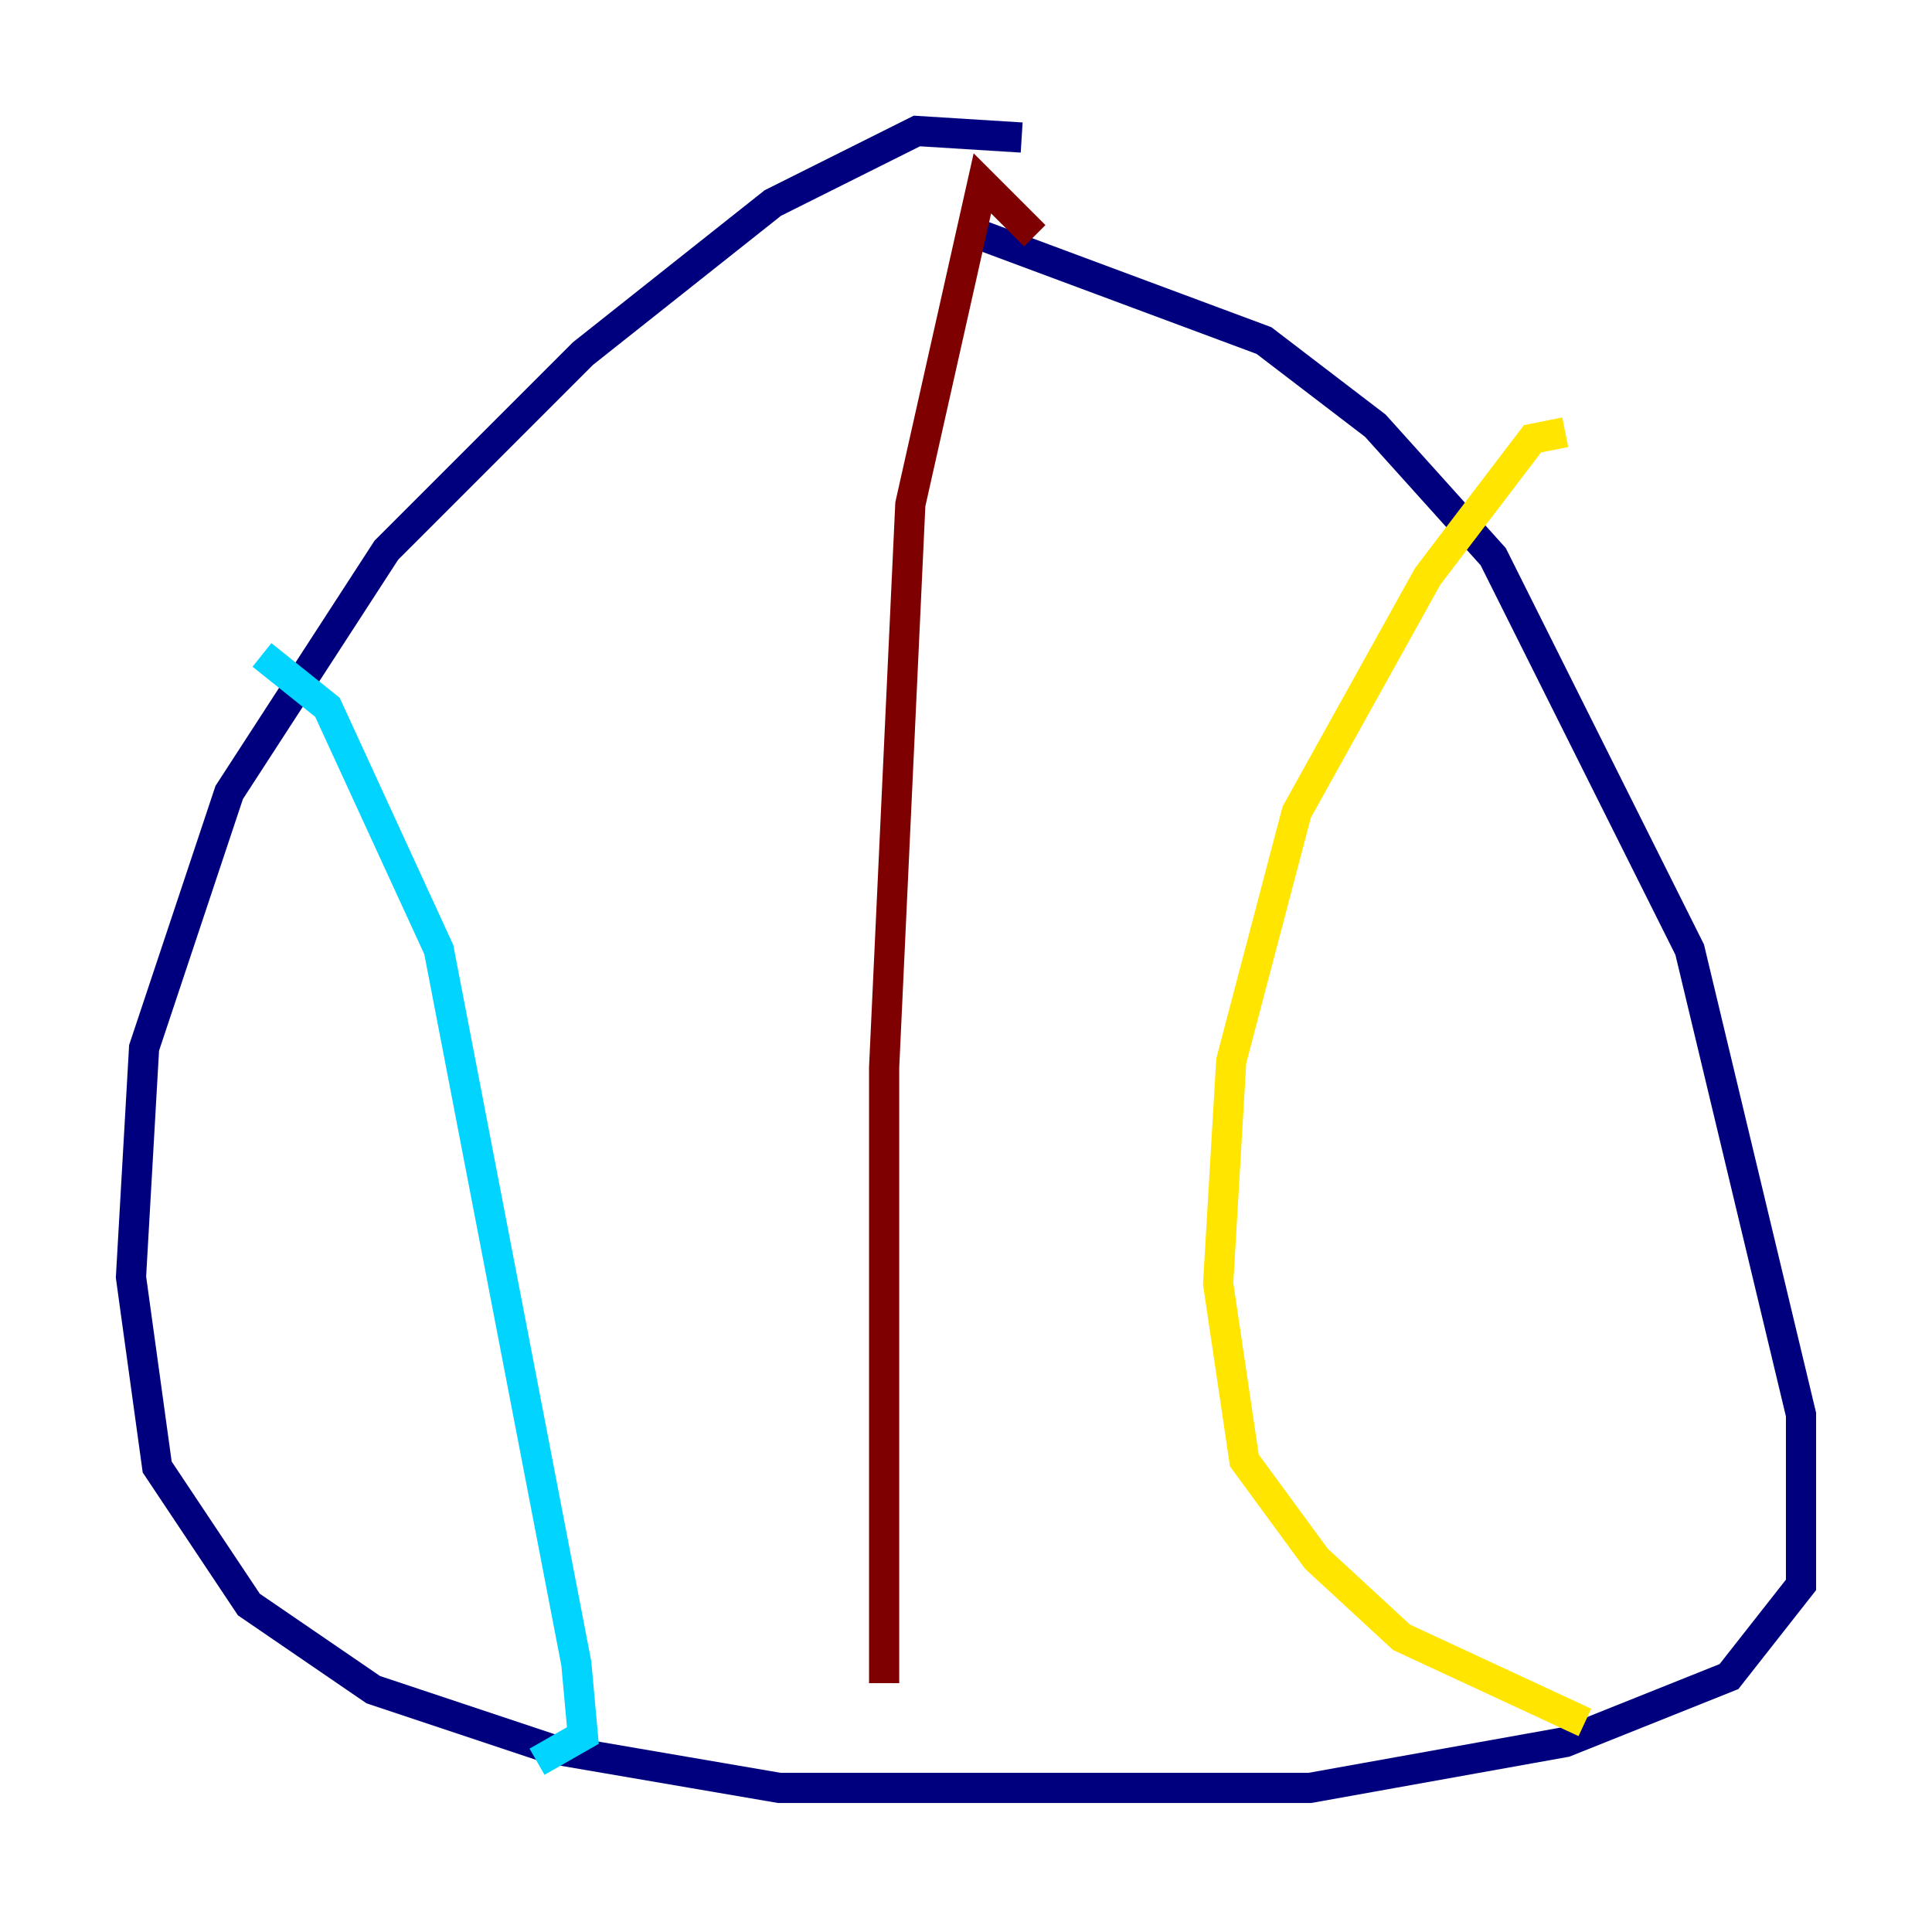 <?xml version="1.0" encoding="utf-8" ?>
<svg baseProfile="tiny" height="128" version="1.2" viewBox="0,0,128,128" width="128" xmlns="http://www.w3.org/2000/svg" xmlns:ev="http://www.w3.org/2001/xml-events" xmlns:xlink="http://www.w3.org/1999/xlink"><defs /><polyline fill="none" points="67.688,9.112 60.746,8.678 51.2,13.451 38.617,23.43 25.6,36.447 15.186,52.502 9.546,69.424 8.678,84.61 10.414,97.193 16.488,106.305 24.732,111.946 36.447,115.851 51.634,118.454 86.78,118.454 103.702,115.417 114.549,111.078 119.322,105.003 119.322,93.722 111.946,62.915 98.929,36.881 91.119,28.203 83.742,22.563 65.085,15.62" stroke="#00007f" stroke-width="2" /><polyline fill="none" points="17.356,43.39 21.695,46.861 29.071,62.915 38.183,110.21 38.617,114.983 35.58,116.719" stroke="#00d4ff" stroke-width="2" /><polyline fill="none" points="103.702,28.637 101.532,29.071 94.59,38.183 85.912,53.803 81.573,70.291 80.705,85.044 82.441,96.759 87.214,103.268 92.854,108.475 105.003,114.115" stroke="#ffe500" stroke-width="2" /><polyline fill="none" points="68.556,15.62 65.085,12.149 60.312,33.41 58.576,70.725 58.576,111.512" stroke="#7f0000" stroke-width="2" /></svg>